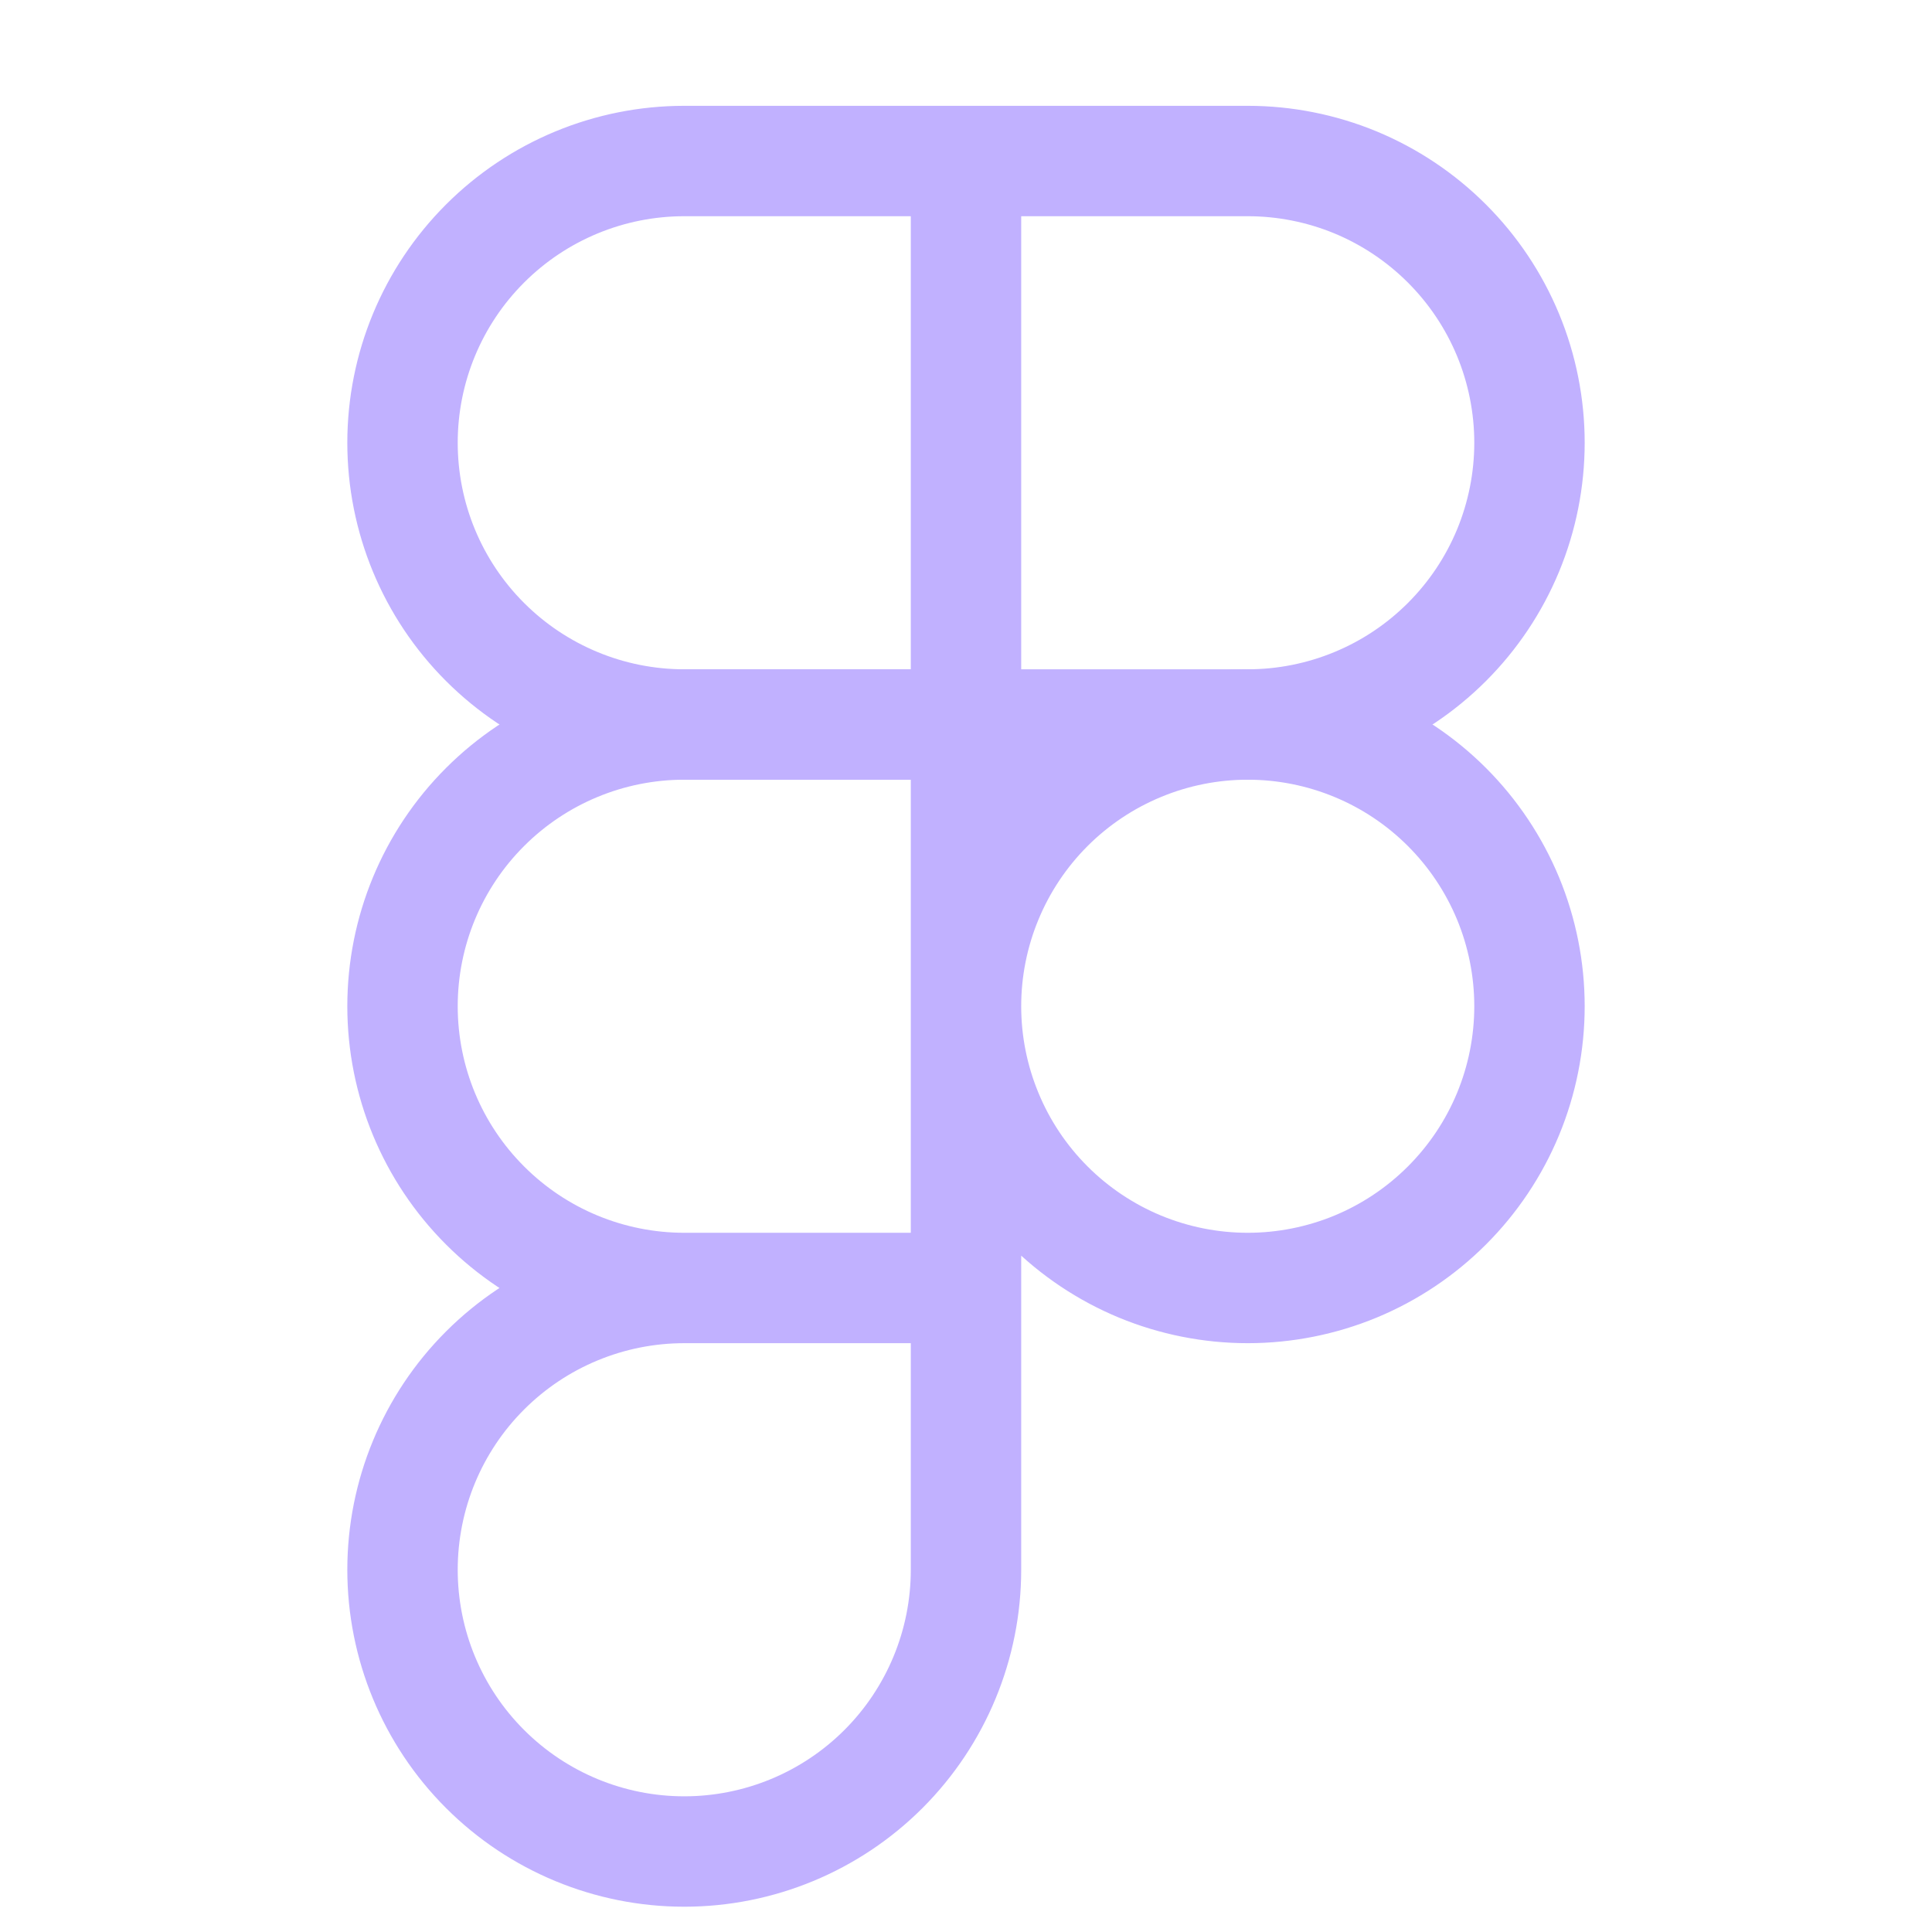 <svg width="35" height="35" viewBox="0 0 35 35" fill="none" xmlns="http://www.w3.org/2000/svg">
<path d="M17.5 2.917H12.396C11.042 2.917 9.744 3.455 8.787 4.412C7.829 5.369 7.292 6.667 7.292 8.021C7.292 9.375 7.829 10.673 8.787 11.63C9.744 12.587 11.042 13.125 12.396 13.125H17.5M17.5 2.917V13.125M17.5 2.917H22.604C23.274 2.917 23.938 3.049 24.558 3.305C25.177 3.562 25.739 3.938 26.213 4.412C26.687 4.886 27.063 5.448 27.32 6.068C27.576 6.687 27.708 7.351 27.708 8.021C27.708 8.691 27.576 9.355 27.32 9.974C27.063 10.594 26.687 11.156 26.213 11.63C25.739 12.104 25.177 12.48 24.558 12.736C23.938 12.993 23.274 13.125 22.604 13.125H17.5" stroke="#C1B1FF" stroke-width="2" stroke-linecap="round" stroke-linejoin="round"/>
<path d="M12.396 23.333C11.042 23.333 9.744 23.871 8.787 24.828C7.829 25.785 7.292 27.084 7.292 28.438C7.292 29.791 7.829 31.09 8.787 32.047C9.744 33.004 11.042 33.542 12.396 33.542C13.749 33.542 15.048 33.004 16.005 32.047C16.962 31.09 17.5 29.791 17.5 28.438V23.333M12.396 23.333H17.5M12.396 23.333C11.042 23.333 9.744 22.796 8.787 21.838C7.829 20.881 7.292 19.583 7.292 18.229C7.292 16.875 7.829 15.577 8.787 14.62C9.744 13.663 11.042 13.125 12.396 13.125H17.5V23.333M17.5 18.229C17.5 17.559 17.632 16.895 17.889 16.276C18.145 15.657 18.521 15.094 18.995 14.62C19.469 14.146 20.032 13.77 20.651 13.514C21.27 13.257 21.934 13.125 22.604 13.125C23.274 13.125 23.938 13.257 24.558 13.514C25.177 13.77 25.739 14.146 26.213 14.62C26.687 15.094 27.063 15.657 27.32 16.276C27.576 16.895 27.708 17.559 27.708 18.229C27.708 18.899 27.576 19.563 27.32 20.182C27.063 20.802 26.687 21.364 26.213 21.838C25.739 22.312 25.177 22.688 24.558 22.945C23.938 23.201 23.274 23.333 22.604 23.333C21.934 23.333 21.27 23.201 20.651 22.945C20.032 22.688 19.469 22.312 18.995 21.838C18.521 21.364 18.145 20.802 17.889 20.182C17.632 19.563 17.5 18.899 17.5 18.229Z" stroke="#C1B1FF" stroke-width="2" stroke-linecap="round" stroke-linejoin="round"/>
</svg>
